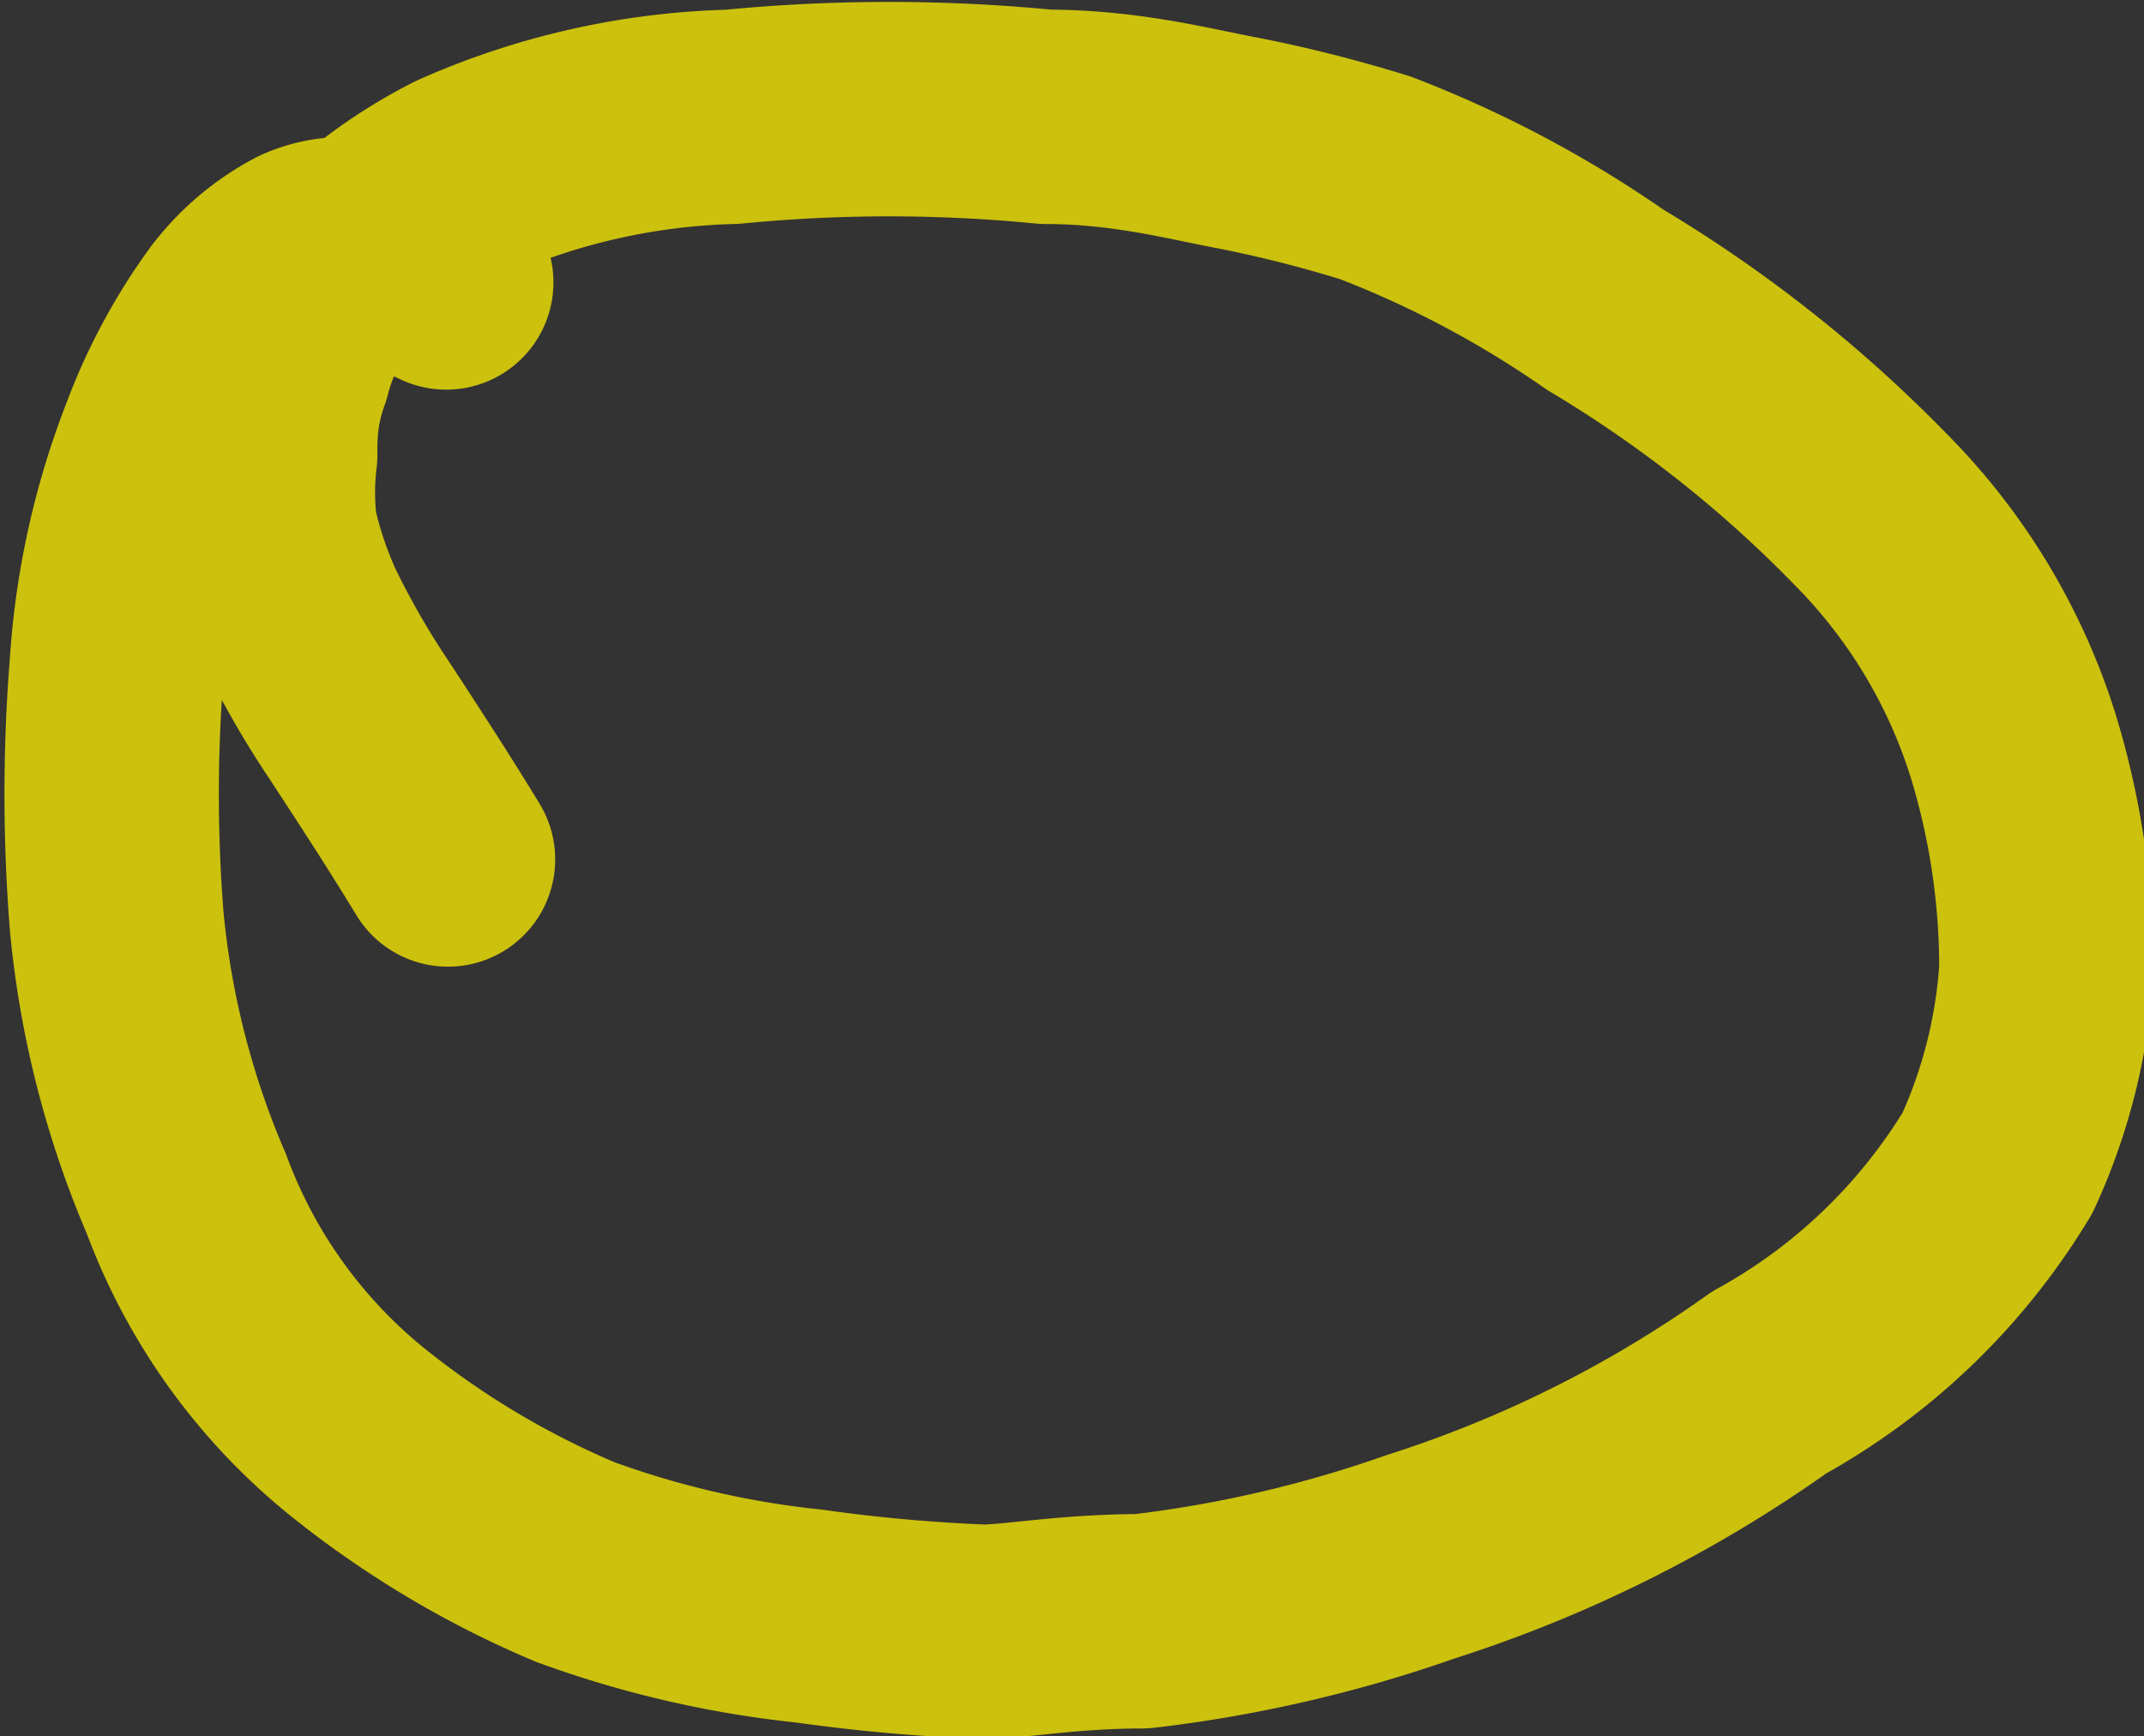 <svg id="Layer_1" data-name="Layer 1" xmlns="http://www.w3.org/2000/svg" viewBox="0 0 12.3 9.96"><rect x="0" y="0" width="12.3" height="9.96" fill="#333333" stroke="none"/><defs><style>.cls-1{fill:none;stroke:#fff000;stroke-linecap:round;stroke-linejoin:round;stroke-width:1.23px;isolation:isolate;opacity:0.75;}</style></defs><path id="STROKE_888cea83-f515-4384-bacb-2ece43d2305a" data-name="STROKE 888cea83-f515-4384-bacb-2ece43d2305a" class="cls-1" d="M153.5,86c-.17-.28-.34-.54-.51-.8a5,5,0,0,1-.35-.61,2.46,2.46,0,0,1-.16-.48,1.78,1.78,0,0,1,0-.43c0-.12,0-.28.08-.5a1.29,1.29,0,0,1,.32-.58,2.7,2.7,0,0,1,.7-.51,4.06,4.06,0,0,1,1.55-.35,9.25,9.25,0,0,1,1.8,0c.46,0,.83.1,1.1.15a7.62,7.62,0,0,1,.79.2,6.19,6.19,0,0,1,1.32.7,7.46,7.46,0,0,1,1.52,1.2,3.34,3.34,0,0,1,.82,1.36,4.35,4.35,0,0,1,.19,1.28,3.13,3.13,0,0,1-.28,1.11A3.5,3.5,0,0,1,161.08,89a7.23,7.23,0,0,1-2,1,7.39,7.39,0,0,1-1.6.37c-.42,0-.73.06-.91.06a9.94,9.94,0,0,1-1-.09,5.59,5.59,0,0,1-1.34-.31A5.24,5.24,0,0,1,153,89.3a3.17,3.17,0,0,1-1-1.38,5.19,5.19,0,0,1-.4-1.56,9.2,9.2,0,0,1,0-1.47,4.32,4.32,0,0,1,.29-1.3,3.12,3.12,0,0,1,.4-.74,1.19,1.19,0,0,1,.39-.33.54.54,0,0,1,.45,0l.36.17" transform="translate(-150.93 -81.07)"/></svg>